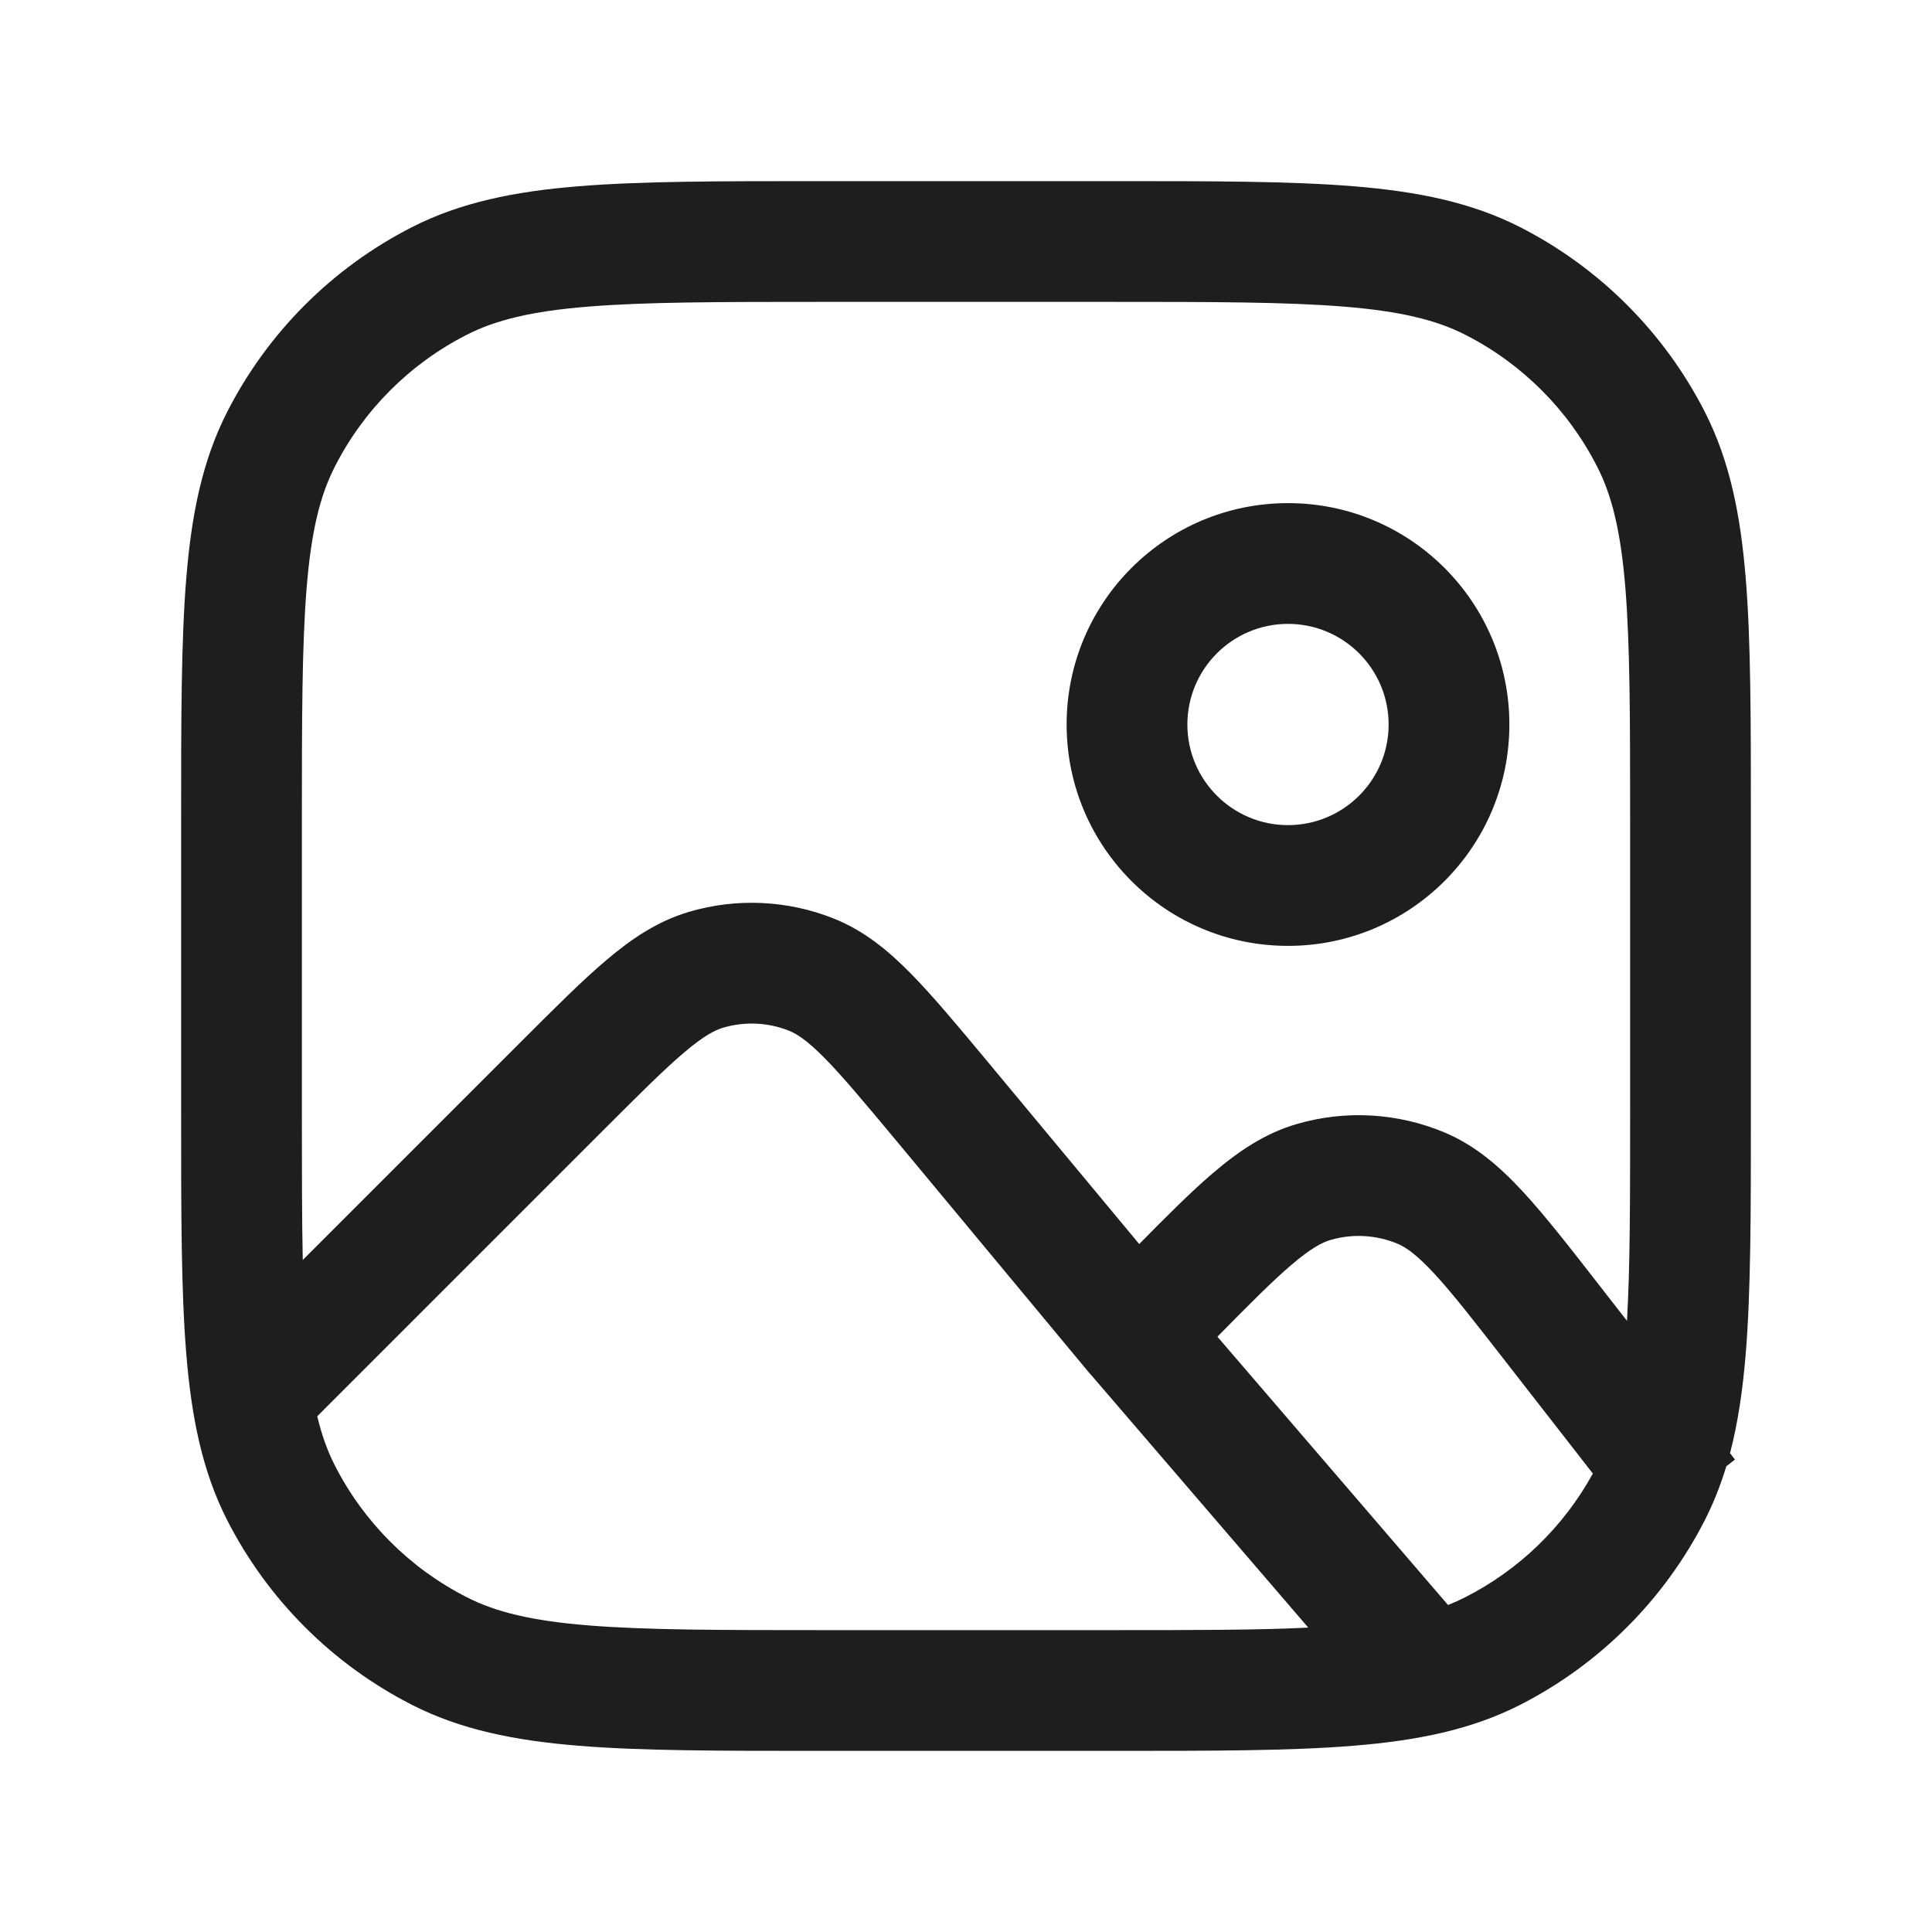 <svg width="24" height="24" viewBox="0 0 24 24" fill="none" xmlns="http://www.w3.org/2000/svg">
<path fill-rule="evenodd" clip-rule="evenodd" d="M10.167 2.25H10.2H13.8H13.833C15.065 2.25 16.036 2.25 16.817 2.314C17.613 2.379 18.279 2.514 18.884 2.822C19.871 3.326 20.674 4.129 21.178 5.117C21.486 5.721 21.621 6.387 21.686 7.183C21.75 7.964 21.75 8.935 21.75 10.167V10.2V13.8V13.833C21.75 15.065 21.75 16.036 21.686 16.817C21.649 17.266 21.59 17.673 21.491 18.052L21.552 18.131L21.445 18.215C21.374 18.448 21.287 18.669 21.178 18.884C20.674 19.871 19.871 20.674 18.884 21.178C18.279 21.486 17.613 21.621 16.817 21.686C16.036 21.75 15.065 21.75 13.833 21.75H13.8H10.2H10.167C8.935 21.75 7.964 21.75 7.183 21.686C6.387 21.621 5.721 21.486 5.117 21.178C4.129 20.674 3.326 19.871 2.822 18.884C2.514 18.279 2.379 17.613 2.314 16.817C2.25 16.036 2.25 15.065 2.25 13.833V13.8V10.2V10.167C2.25 8.935 2.25 7.964 2.314 7.183C2.379 6.387 2.514 5.721 2.822 5.117C3.326 4.129 4.129 3.326 5.117 2.822C5.721 2.514 6.387 2.379 7.183 2.314C7.964 2.25 8.935 2.25 10.167 2.25ZM20.25 13.8C20.25 14.908 20.25 15.741 20.211 16.408L19.89 15.996L19.87 15.97C19.5 15.494 19.192 15.099 18.916 14.801C18.63 14.492 18.327 14.229 17.945 14.068C17.363 13.824 16.715 13.786 16.11 13.963C15.711 14.078 15.38 14.305 15.06 14.579C14.795 14.806 14.498 15.102 14.152 15.454L12.293 13.218L12.273 13.194C11.901 12.747 11.592 12.376 11.316 12.095C11.03 11.804 10.729 11.558 10.354 11.409C9.782 11.182 9.15 11.153 8.56 11.327C8.173 11.441 7.85 11.658 7.538 11.922C7.238 12.175 6.896 12.517 6.485 12.928L6.463 12.95L3.761 15.652C3.75 15.132 3.75 14.525 3.75 13.8V10.2C3.75 8.928 3.751 8.018 3.809 7.305C3.866 6.601 3.976 6.155 4.159 5.798C4.518 5.092 5.092 4.518 5.798 4.159C6.155 3.976 6.601 3.866 7.305 3.809C8.018 3.751 8.928 3.75 10.2 3.75H13.8C15.072 3.75 15.982 3.751 16.695 3.809C17.398 3.866 17.845 3.976 18.203 4.159C18.908 4.518 19.482 5.092 19.841 5.798C20.024 6.155 20.134 6.601 20.191 7.305C20.249 8.018 20.25 8.928 20.25 10.2V13.8ZM4.159 18.203C4.069 18.027 3.998 17.831 3.941 17.594L4.03 17.504L7.523 14.011C7.963 13.572 8.259 13.276 8.506 13.068C8.746 12.865 8.882 12.796 8.984 12.766C9.252 12.687 9.539 12.7 9.799 12.803C9.898 12.842 10.027 12.924 10.248 13.148C10.474 13.378 10.742 13.7 11.14 14.177L13.528 17.051L13.528 17.051L13.537 17.06L16.252 20.219C15.612 20.25 14.823 20.25 13.8 20.25H10.2C8.928 20.25 8.018 20.249 7.305 20.191C6.601 20.134 6.155 20.024 5.798 19.841C5.092 19.482 4.518 18.908 4.159 18.203ZM18.203 19.841C18.134 19.876 18.063 19.908 17.988 19.938L17.621 19.511L15.123 16.605C15.522 16.2 15.801 15.919 16.036 15.718C16.285 15.505 16.425 15.433 16.529 15.403C16.804 15.323 17.099 15.34 17.363 15.451C17.462 15.493 17.593 15.58 17.816 15.82C18.043 16.065 18.311 16.409 18.706 16.917L19.787 18.305C19.425 18.964 18.874 19.499 18.203 19.841ZM14.75 9C14.75 8.31 15.31 7.75 16 7.75C16.69 7.75 17.25 8.31 17.25 9C17.25 9.69 16.69 10.25 16 10.25C15.31 10.25 14.75 9.69 14.75 9ZM16 6.25C14.481 6.25 13.25 7.481 13.25 9C13.25 10.519 14.481 11.75 16 11.75C17.519 11.75 18.75 10.519 18.75 9C18.75 7.481 17.519 6.25 16 6.25Z" fill="#1D1E1F"/>
</svg>

